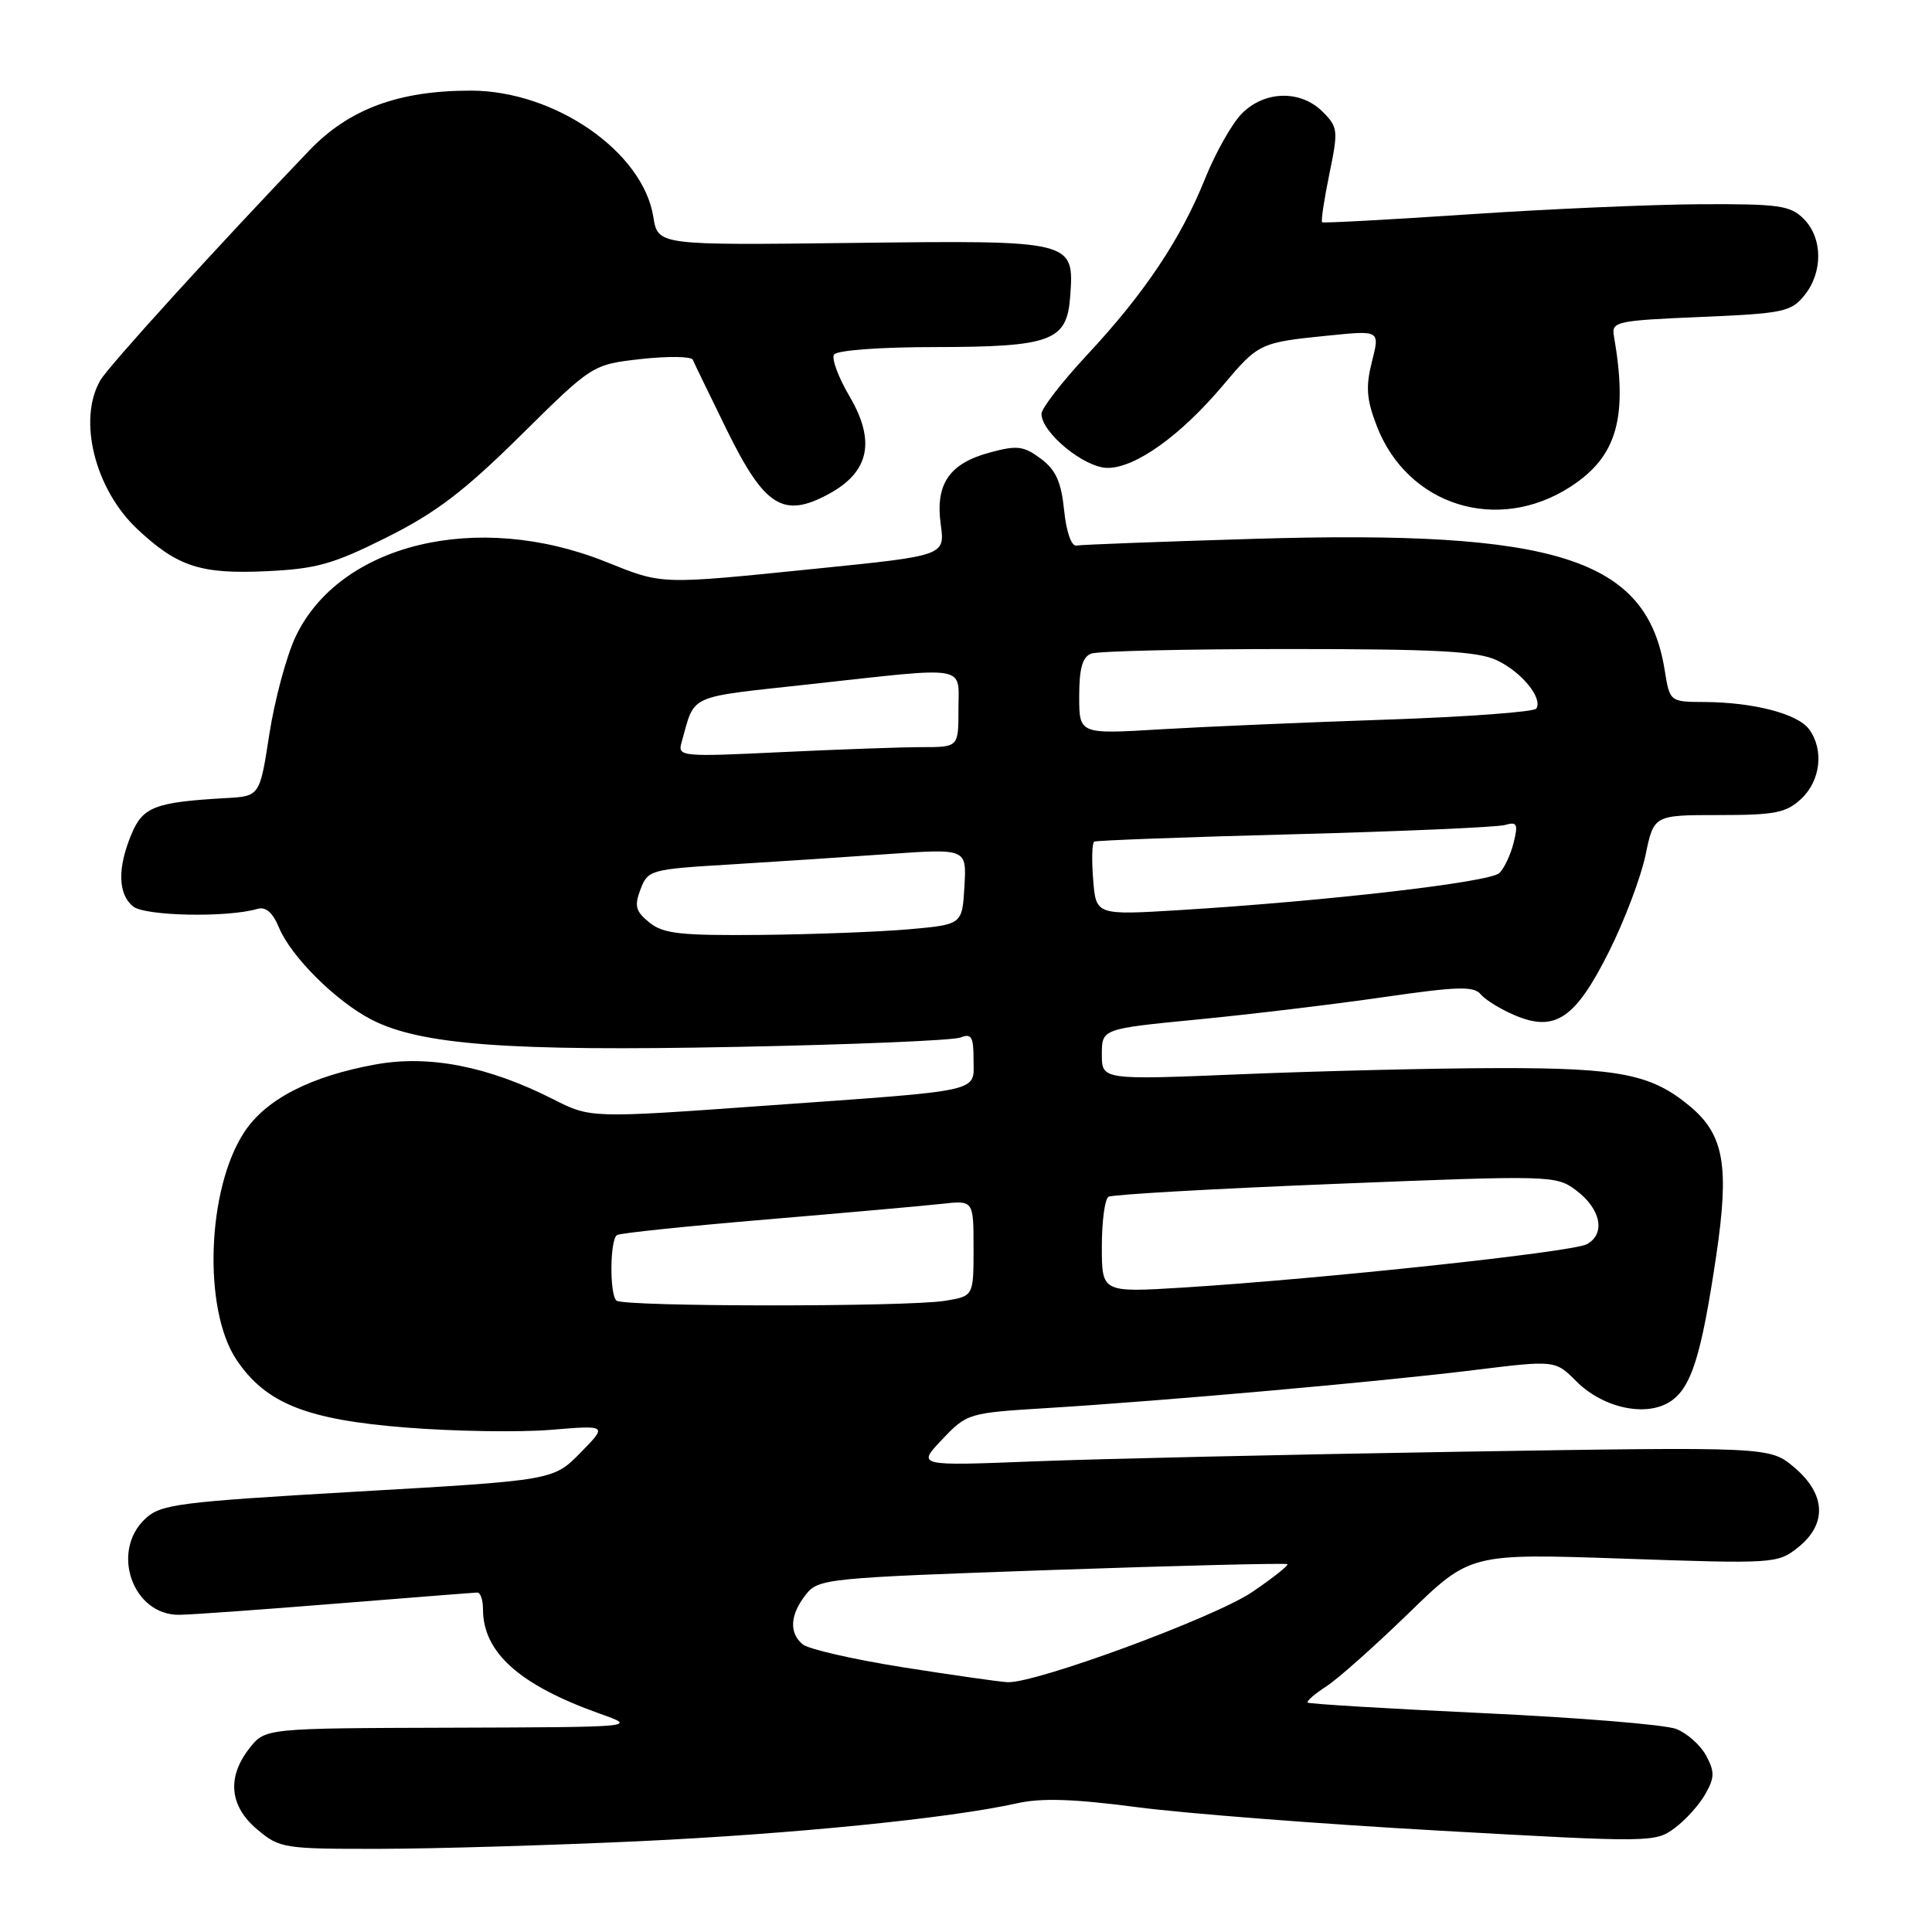 <?xml version="1.0" encoding="UTF-8" standalone="no"?>
<!DOCTYPE svg PUBLIC "-//W3C//DTD SVG 1.1//EN" "http://www.w3.org/Graphics/SVG/1.1/DTD/svg11.dtd" >
<svg xmlns="http://www.w3.org/2000/svg" xmlns:xlink="http://www.w3.org/1999/xlink" version="1.1" viewBox="0 0 256 256">
 <g >
 <path fill="currentColor"
d=" M 84.50 243.98 C 105.05 243.02 125.88 240.93 134.74 238.95 C 137.97 238.22 142.29 238.36 150.66 239.46 C 156.97 240.29 174.99 241.69 190.71 242.57 C 218.73 244.15 219.33 244.14 221.89 242.24 C 223.33 241.18 225.16 239.15 225.96 237.73 C 227.20 235.55 227.22 234.77 226.08 232.64 C 225.34 231.26 223.56 229.67 222.12 229.10 C 220.68 228.53 209.17 227.59 196.55 227.00 C 183.92 226.41 173.45 225.78 173.27 225.60 C 173.09 225.42 174.19 224.46 175.72 223.47 C 177.25 222.49 182.17 218.11 186.65 213.76 C 194.81 205.83 194.81 205.83 215.15 206.53 C 235.10 207.22 235.55 207.19 238.25 205.04 C 242.13 201.95 241.94 197.97 237.75 194.44 C 234.50 191.70 234.50 191.70 193.50 192.36 C 170.95 192.73 145.53 193.30 137.00 193.64 C 121.50 194.25 121.50 194.25 124.84 190.74 C 128.14 187.26 128.28 187.22 138.84 186.57 C 154.38 185.61 182.80 183.09 195.26 181.55 C 206.07 180.22 206.07 180.22 208.88 183.04 C 212.43 186.58 218.12 187.81 221.32 185.71 C 224.11 183.88 225.43 179.68 227.41 166.38 C 229.16 154.54 228.45 150.40 224.00 146.65 C 218.88 142.34 214.67 141.50 198.50 141.53 C 190.25 141.54 175.06 141.91 164.75 142.33 C 146.00 143.11 146.00 143.11 146.00 139.71 C 146.00 136.32 146.00 136.32 158.75 135.08 C 165.76 134.40 176.81 133.07 183.30 132.13 C 193.17 130.70 195.29 130.64 196.22 131.77 C 196.84 132.51 198.89 133.76 200.79 134.56 C 206.10 136.78 208.76 134.96 213.22 126.05 C 215.26 121.97 217.43 116.23 218.04 113.31 C 219.14 108.00 219.14 108.00 227.76 108.00 C 235.23 108.00 236.68 107.71 238.69 105.83 C 241.24 103.43 241.70 99.34 239.72 96.64 C 238.22 94.58 232.37 93.06 225.88 93.02 C 221.26 93.00 221.26 93.00 220.58 88.80 C 218.22 73.99 206.31 70.19 166.13 71.40 C 153.83 71.77 143.26 72.17 142.63 72.29 C 141.97 72.41 141.29 70.48 141.00 67.60 C 140.61 63.82 139.90 62.26 137.90 60.77 C 135.65 59.09 134.77 58.98 131.19 59.95 C 125.79 61.40 123.92 64.12 124.65 69.47 C 125.22 73.62 125.22 73.62 108.36 75.33 C 87.19 77.48 87.91 77.50 80.24 74.43 C 63.21 67.62 44.96 72.05 39.14 84.42 C 37.95 86.97 36.39 92.76 35.69 97.28 C 34.42 105.50 34.42 105.50 29.96 105.75 C 20.53 106.29 18.94 106.90 17.42 110.53 C 15.55 115.01 15.62 118.44 17.62 120.10 C 19.18 121.39 30.14 121.61 34.12 120.43 C 35.21 120.11 36.14 120.91 36.96 122.90 C 38.56 126.76 44.54 132.70 49.25 135.12 C 55.75 138.45 67.38 139.32 97.50 138.72 C 112.90 138.42 126.29 137.86 127.25 137.48 C 128.72 136.90 129.00 137.36 129.00 140.37 C 129.00 144.80 130.74 144.42 101.38 146.51 C 78.26 148.17 78.26 148.17 73.31 145.66 C 64.70 141.29 56.86 139.76 49.79 141.04 C 41.17 142.60 35.27 145.63 32.39 149.98 C 27.41 157.51 26.86 173.52 31.35 180.20 C 35.24 185.97 40.63 188.12 53.83 189.16 C 60.25 189.67 68.88 189.80 73.00 189.46 C 80.50 188.84 80.50 188.84 76.91 192.50 C 73.32 196.15 73.32 196.15 47.41 197.64 C 23.59 199.02 21.32 199.31 19.25 201.24 C 14.60 205.59 17.59 214.04 23.75 213.97 C 25.26 213.96 34.60 213.29 44.50 212.49 C 54.40 211.70 62.84 211.03 63.25 211.02 C 63.66 211.01 64.00 212.01 64.00 213.25 C 64.01 218.97 68.83 223.27 79.45 227.06 C 84.50 228.85 84.50 228.85 59.82 228.93 C 35.15 229.00 35.15 229.00 33.07 231.63 C 30.04 235.49 30.40 239.31 34.08 242.41 C 37.05 244.91 37.60 245.00 50.33 244.98 C 57.57 244.97 72.95 244.51 84.50 243.98 Z  M 51.25 71.20 C 57.76 67.95 61.51 65.09 69.00 57.69 C 78.50 48.30 78.50 48.30 84.97 47.57 C 88.54 47.18 91.61 47.22 91.80 47.67 C 91.99 48.13 94.03 52.33 96.32 57.00 C 101.31 67.15 103.79 68.71 109.79 65.47 C 115.18 62.56 116.06 58.48 112.58 52.54 C 111.10 50.03 110.17 47.53 110.51 46.99 C 110.86 46.42 116.56 45.99 123.81 45.99 C 139.28 45.97 141.37 45.20 141.80 39.35 C 142.35 31.83 142.38 31.84 112.96 32.19 C 87.17 32.50 87.17 32.50 86.57 28.74 C 85.20 20.11 73.53 12.03 62.43 12.01 C 52.86 11.99 46.26 14.43 41.00 19.92 C 28.89 32.56 14.37 48.52 13.29 50.40 C 10.27 55.61 12.57 64.84 18.21 70.12 C 23.50 75.08 26.58 76.09 35.25 75.69 C 41.93 75.38 44.12 74.77 51.25 71.20 Z  M 208.09 64.50 C 214.26 60.51 215.74 55.37 213.85 44.50 C 213.52 42.62 214.18 42.47 225.34 42.00 C 236.27 41.54 237.33 41.32 239.09 39.14 C 241.57 36.08 241.53 31.53 239.00 29.00 C 237.22 27.22 235.72 27.01 225.25 27.06 C 218.79 27.10 204.95 27.70 194.50 28.41 C 184.05 29.11 175.36 29.58 175.19 29.45 C 175.02 29.32 175.45 26.46 176.14 23.09 C 177.34 17.28 177.30 16.85 175.26 14.81 C 172.33 11.88 167.53 12.00 164.52 15.08 C 163.22 16.41 161.04 20.28 159.67 23.69 C 156.47 31.66 151.64 38.89 144.07 47.00 C 140.74 50.58 138.01 54.10 138.00 54.83 C 138.00 57.33 143.70 62.00 146.77 62.00 C 150.45 62.00 156.42 57.73 162.00 51.12 C 166.79 45.44 166.91 45.38 176.17 44.45 C 182.84 43.78 182.84 43.78 181.79 47.91 C 180.95 51.23 181.07 52.90 182.40 56.37 C 186.45 66.99 198.40 70.76 208.09 64.50 Z  M 119.62 220.92 C 113.09 219.88 107.13 218.52 106.37 217.89 C 104.53 216.37 104.68 213.97 106.77 211.30 C 108.45 209.17 109.40 209.08 139.40 208.03 C 156.39 207.44 170.43 207.10 170.59 207.26 C 170.76 207.43 168.67 209.08 165.96 210.93 C 161.00 214.31 137.23 223.07 133.50 222.90 C 132.40 222.84 126.15 221.95 119.62 220.92 Z  M 81.67 172.33 C 80.75 171.42 80.82 164.23 81.76 163.65 C 82.17 163.39 91.06 162.47 101.51 161.59 C 111.95 160.71 122.41 159.78 124.75 159.52 C 129.00 159.04 129.00 159.04 129.00 165.39 C 129.00 171.74 129.00 171.74 125.25 172.36 C 120.19 173.19 82.51 173.17 81.67 172.33 Z  M 146.00 165.20 C 146.00 161.85 146.39 158.87 146.88 158.58 C 147.36 158.28 160.89 157.51 176.94 156.87 C 205.51 155.72 206.18 155.74 208.81 157.70 C 212.13 160.17 212.80 163.50 210.25 164.87 C 208.30 165.91 175.27 169.45 156.75 170.61 C 146.00 171.27 146.00 171.27 146.00 165.20 Z  M 86.05 122.24 C 84.22 120.76 84.03 120.05 84.87 117.84 C 85.85 115.28 86.18 115.18 96.69 114.55 C 102.63 114.19 112.13 113.56 117.79 113.16 C 128.09 112.44 128.09 112.44 127.79 117.47 C 127.50 122.50 127.50 122.50 120.50 123.13 C 116.65 123.47 107.81 123.81 100.86 123.88 C 90.16 123.98 87.89 123.73 86.05 122.24 Z  M 144.85 116.55 C 144.64 113.95 144.70 111.69 144.99 111.52 C 145.27 111.36 157.20 110.91 171.50 110.54 C 185.80 110.16 198.35 109.61 199.39 109.32 C 201.02 108.85 201.18 109.16 200.57 111.64 C 200.18 113.21 199.34 115.03 198.68 115.68 C 197.46 116.89 176.00 119.38 156.36 120.59 C 145.22 121.27 145.22 121.27 144.85 116.55 Z  M 90.30 98.41 C 92.15 91.87 90.81 92.48 107.26 90.67 C 128.64 88.32 127.00 88.05 127.00 94.00 C 127.00 99.00 127.00 99.00 122.16 99.00 C 119.50 99.00 111.12 99.30 103.54 99.66 C 90.30 100.30 89.78 100.25 90.30 98.41 Z  M 143.00 92.25 C 143.00 88.58 143.43 87.05 144.58 86.61 C 145.45 86.27 157.20 86.00 170.68 86.00 C 190.40 86.00 195.82 86.29 198.36 87.50 C 201.64 89.06 204.44 92.49 203.57 93.89 C 203.30 94.33 194.39 94.99 183.79 95.35 C 173.18 95.71 159.66 96.29 153.75 96.64 C 143.00 97.29 143.00 97.29 143.00 92.25 Z "/>
</g>
</svg>